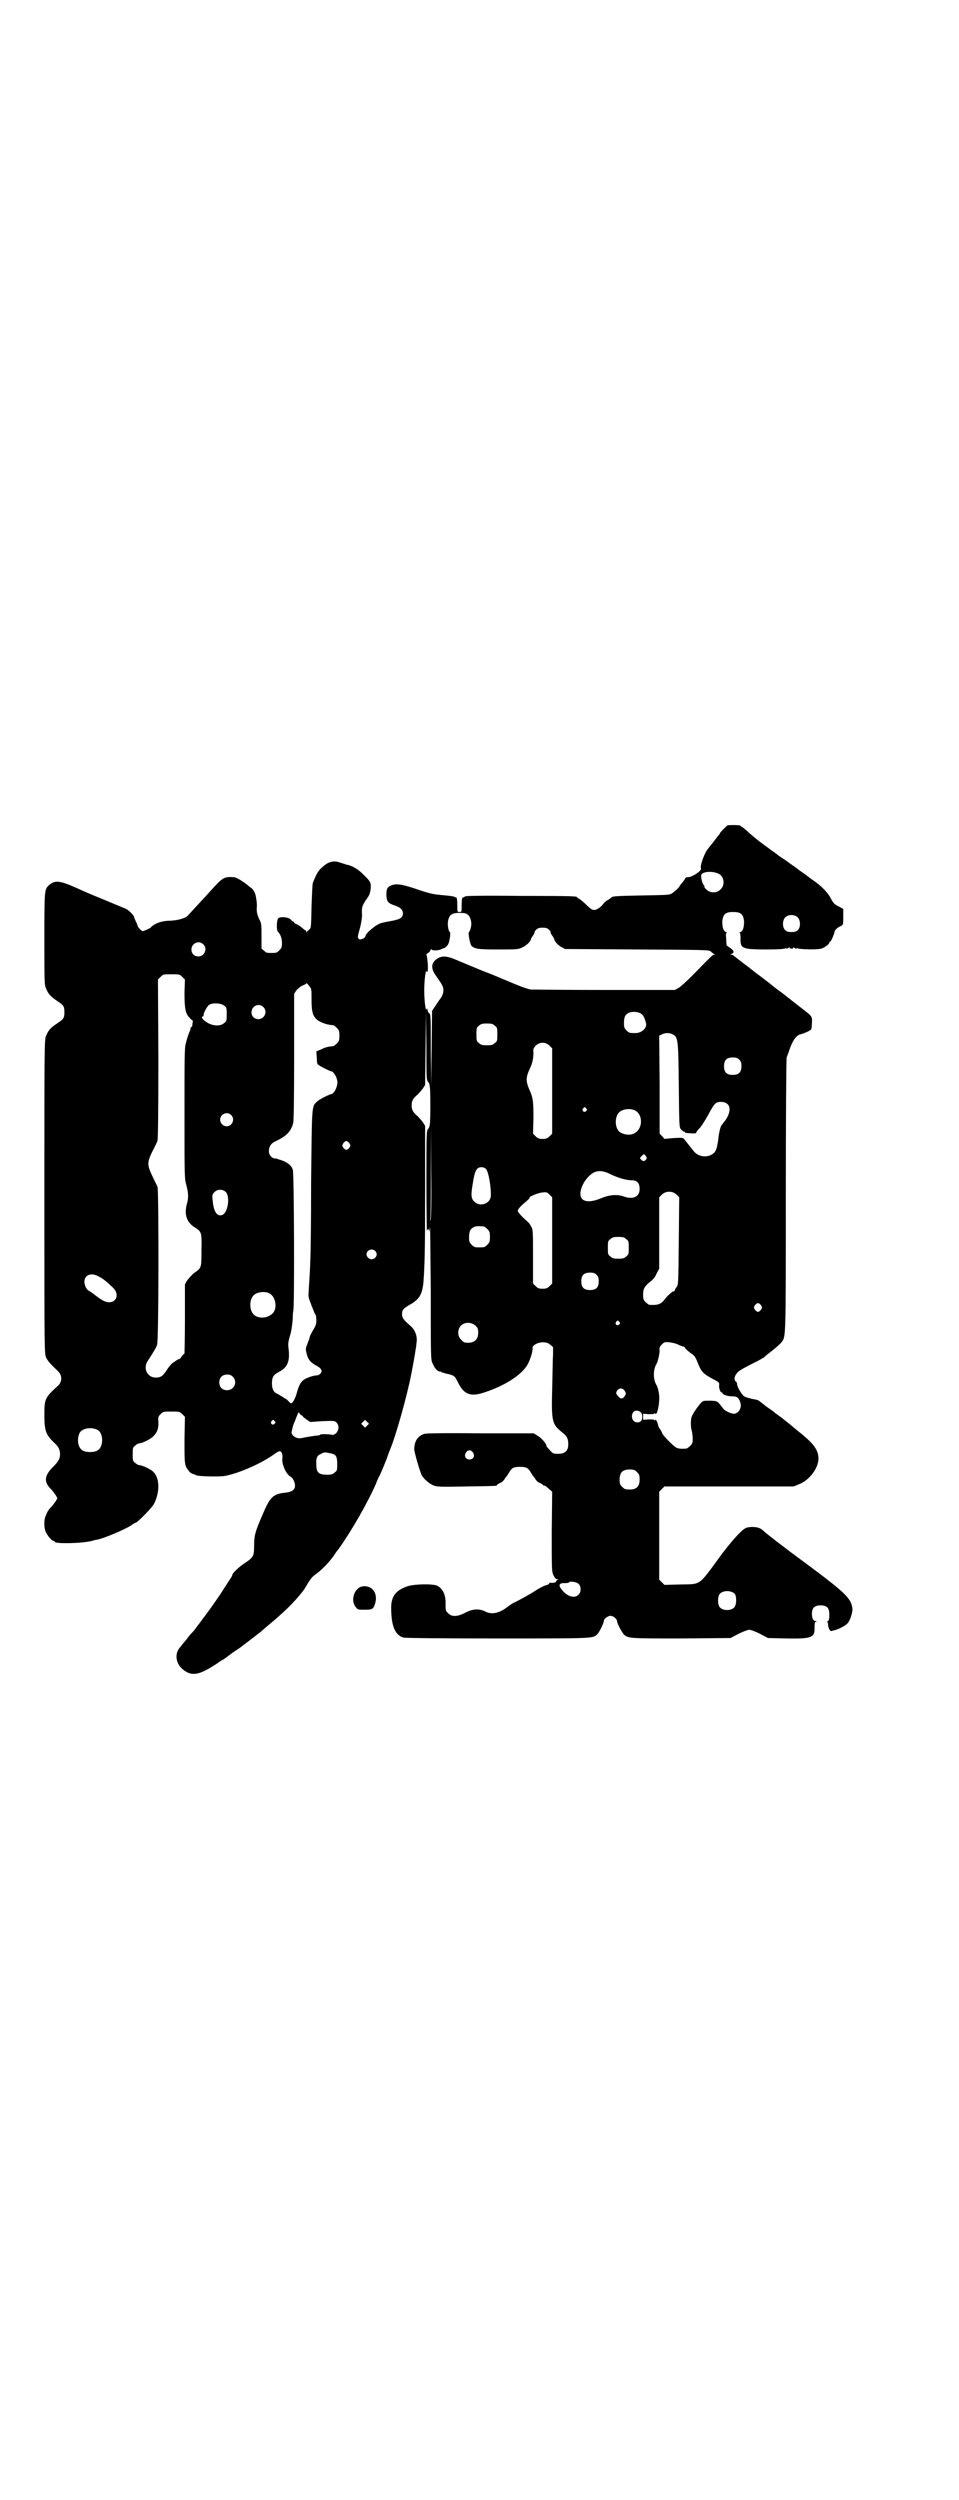 <?xml version="1.0" standalone="no"?>
<!DOCTYPE svg PUBLIC "-//W3C//DTD SVG 20010904//EN"
 "http://www.w3.org/TR/2001/REC-SVG-20010904/DTD/svg10.dtd">
<svg version="1.0" xmlns="http://www.w3.org/2000/svg"
 width="1102pt" height="2870pt" viewBox="0 0 1102 2870"
 preserveAspectRatio="xMidYMid meet">
<g transform="translate(0,2870) scale(0.5,-0.5)"
fill="#000000" stroke="none">
<path d="M1672 3845 c-3 -2 -18 -17 -18 -19 0 -1 -1 -3 -3 -4 -1 -2 -7 -9 -12
-16 -6 -7 -11 -14 -12 -15 -8 -9 -19 -40 -16 -45 3 -5 -23 -22 -32 -20 -2 0
-4 -2 -5 -4 -1 -3 -5 -7 -7 -10 -3 -3 -5 -6 -5 -6 0 -3 -12 -14 -19 -18 -5 -3
-14 -3 -68 -4 -59 -1 -67 -2 -69 -4 -1 -1 -4 -3 -8 -6 -5 -2 -10 -7 -12 -10
-6 -8 -17 -15 -23 -13 -3 0 -10 6 -17 13 -6 6 -14 12 -16 13 -2 1 -4 2 -4 3 0
2 -3 3 -129 3 -93 1 -124 0 -128 -1 -2 -2 -5 -3 -6 -3 -1 0 -2 -7 -2 -17 0
-16 0 -16 -5 -16 -5 0 -5 0 -5 16 0 10 -1 17 -2 17 -1 0 -3 1 -5 2 -2 1 -7 2
-30 4 -20 2 -26 3 -61 15 -33 11 -46 12 -58 5 -6 -4 -7 -8 -7 -22 1 -13 4 -17
19 -22 13 -4 19 -10 19 -18 0 -10 -6 -14 -29 -18 -11 -2 -22 -4 -25 -6 -12 -5
-32 -23 -32 -28 0 -5 -12 -10 -15 -7 -4 3 -3 6 3 28 2 8 4 20 4 26 -1 19 0 21
8 34 10 14 10 15 12 28 1 13 -1 17 -16 31 -12 13 -27 22 -41 24 -1 1 -6 2 -12
4 -15 6 -28 3 -41 -9 -10 -8 -14 -15 -23 -37 -1 -2 -2 -26 -3 -54 -1 -47 -1
-50 -5 -53 -2 -2 -5 -4 -6 -6 0 -2 -1 -2 -1 1 0 1 -1 3 -2 3 -1 0 -5 3 -8 6
-4 3 -9 7 -12 8 -4 1 -6 3 -6 4 0 1 -1 2 -2 2 -1 0 -4 2 -6 5 -5 5 -22 7 -28
3 -4 -2 -5 -25 -2 -30 7 -8 10 -16 10 -27 0 -10 -1 -12 -6 -17 -6 -6 -7 -6
-18 -6 -11 0 -12 0 -17 5 l-6 5 0 28 c0 28 0 30 -6 41 -4 10 -5 14 -5 23 1 9
0 19 -3 32 -1 5 -8 16 -11 16 0 0 -3 2 -6 5 -11 9 -27 19 -33 19 -23 1 -24 1
-59 -38 -38 -41 -45 -49 -48 -52 -7 -5 -21 -9 -38 -10 -20 0 -37 -6 -46 -16
-2 -2 -16 -8 -18 -8 -3 0 -12 10 -12 13 0 1 -2 6 -4 10 -2 4 -4 9 -4 10 0 3
-12 15 -18 18 -5 2 -38 16 -82 34 -9 4 -21 9 -25 11 -46 21 -57 22 -71 9 -10
-9 -10 -13 -10 -125 0 -97 0 -104 4 -112 5 -12 10 -18 25 -28 15 -10 17 -12
17 -26 0 -14 -2 -16 -17 -26 -15 -10 -20 -16 -25 -28 -4 -8 -4 -20 -4 -369 0
-355 0 -361 4 -370 4 -8 9 -14 28 -32 9 -9 9 -23 0 -32 -31 -28 -32 -31 -32
-67 0 -37 3 -46 23 -65 10 -9 13 -16 13 -27 0 -9 -4 -16 -16 -28 -20 -20 -22
-34 -5 -51 4 -4 8 -10 11 -14 l4 -7 -4 -7 c-3 -4 -7 -10 -11 -14 -6 -6 -8 -9
-13 -22 -3 -8 -3 -25 1 -34 4 -9 14 -21 18 -21 2 0 3 -1 3 -2 0 -5 62 -4 85 2
4 1 10 3 13 3 15 3 63 23 78 33 4 3 9 6 10 6 4 0 38 35 42 43 14 28 13 60 -2
74 -6 6 -26 15 -32 15 -2 0 -6 2 -9 5 -6 4 -6 6 -6 20 0 14 0 16 6 20 3 3 7 5
9 5 7 0 29 11 34 18 8 8 11 19 10 32 -1 10 0 12 5 17 6 6 7 6 25 6 18 0 19 0
25 -6 l6 -6 -1 -53 c0 -55 0 -59 9 -70 3 -5 8 -8 13 -9 1 0 2 -1 4 -2 5 -3 51
-4 66 -2 33 6 85 29 114 50 5 4 11 7 13 7 4 0 7 -7 6 -16 -2 -13 8 -36 18 -42
6 -3 11 -13 11 -21 0 -9 -6 -14 -20 -16 -31 -3 -37 -9 -56 -54 -16 -37 -18
-45 -18 -70 0 -21 -2 -25 -20 -37 -13 -8 -30 -24 -30 -28 0 -1 -2 -5 -4 -8 -2
-3 -12 -18 -22 -34 -17 -25 -34 -49 -43 -60 -1 -2 -5 -7 -8 -11 -7 -9 -11 -15
-14 -18 -1 -1 -7 -7 -12 -14 -5 -7 -13 -15 -16 -20 -14 -14 -12 -37 4 -51 21
-18 38 -15 79 12 8 6 15 10 16 10 1 0 2 1 2 2 1 0 9 6 18 13 9 6 20 13 23 16
11 8 42 32 43 33 1 1 10 9 21 18 11 9 21 18 22 19 23 20 51 50 60 66 13 22 14
22 26 31 11 8 27 25 36 37 3 4 8 13 13 18 31 44 65 103 86 150 2 6 6 15 9 20
8 18 12 28 17 41 2 7 6 16 7 19 13 31 39 124 48 171 5 25 9 49 10 56 1 5 2 12
2 15 3 15 -2 31 -14 41 -16 14 -19 18 -19 27 0 9 3 13 19 22 21 12 27 23 30
49 3 38 4 73 4 209 l0 152 -5 8 c-3 4 -9 11 -12 14 -11 9 -14 15 -14 25 0 10
3 16 14 25 3 3 9 10 12 14 l5 8 1 85 1 85 1 -80 c0 -73 0 -79 4 -83 4 -5 5
-10 5 -54 0 -44 -1 -49 -5 -54 -4 -4 -4 -11 -4 -121 0 -65 1 -116 1 -113 1 2
2 4 3 4 1 0 2 -2 2 -4 1 -3 1 1 2 8 1 7 1 -58 2 -145 0 -153 0 -159 4 -167 5
-12 11 -18 16 -19 2 0 4 0 4 -1 0 -1 5 -2 12 -4 18 -4 19 -5 26 -19 13 -27 27
-34 55 -26 50 15 93 42 106 67 6 11 12 31 11 36 -2 6 11 14 23 14 8 0 12 -1
17 -5 l7 -6 0 -19 c-1 -10 -1 -45 -2 -78 -2 -74 0 -80 22 -98 12 -9 15 -15 15
-28 0 -15 -7 -22 -23 -22 -11 0 -12 0 -19 8 -5 5 -8 9 -8 10 0 5 -12 19 -20
23 l-9 6 -122 0 c-82 1 -124 0 -129 -1 -16 -5 -23 -16 -24 -34 -1 -6 13 -52
17 -61 6 -10 18 -20 28 -24 9 -3 18 -3 75 -2 67 1 70 1 70 3 0 1 3 3 7 5 4 1
8 5 10 8 2 3 4 6 5 7 1 1 3 4 6 9 6 11 11 13 25 13 14 0 19 -2 25 -13 3 -5 5
-8 6 -9 1 -1 3 -4 5 -7 2 -3 6 -7 10 -8 4 -2 7 -4 7 -5 0 -1 2 -1 4 -1 2 -1 6
-4 10 -8 l7 -6 -1 -92 c0 -89 0 -91 4 -100 3 -6 6 -9 9 -9 3 0 3 -1 1 -1 -2
-1 -4 -3 -4 -4 0 -3 -8 -4 -14 -3 -1 0 -2 -1 -2 -2 0 -1 -3 -3 -8 -4 -4 -1
-13 -6 -20 -10 -13 -9 -39 -23 -51 -29 -3 -1 -11 -6 -16 -10 -19 -15 -37 -19
-52 -11 -14 7 -29 6 -46 -3 -17 -9 -31 -10 -39 -1 -6 5 -6 7 -6 19 1 23 -6 37
-19 44 -10 5 -53 4 -68 -1 -27 -9 -38 -23 -38 -49 0 -43 9 -63 28 -69 6 -1 76
-2 217 -2 221 0 218 0 228 9 5 4 16 27 16 32 0 4 9 11 15 11 6 0 15 -7 15 -12
0 -5 12 -28 17 -32 10 -8 16 -8 132 -8 l112 1 19 10 c10 5 21 9 24 9 3 0 14
-4 24 -9 l19 -10 43 -1 c58 -1 65 2 64 26 0 10 1 12 4 13 2 0 2 1 -1 1 -6 0
-9 6 -9 17 0 13 6 19 20 19 15 0 20 -6 20 -22 0 -9 -1 -12 -3 -14 -2 -1 -3 -2
-2 -2 1 0 2 -3 2 -6 0 -7 5 -16 7 -15 1 0 4 1 8 2 6 1 21 8 28 14 7 5 14 27
13 36 -3 23 -15 35 -105 102 -52 38 -89 67 -96 73 -4 4 -9 8 -12 9 -8 4 -27 4
-33 0 -10 -5 -31 -29 -54 -59 -55 -75 -46 -69 -96 -70 l-36 -1 -6 6 -6 6 0
101 0 101 6 6 6 6 148 0 149 0 12 5 c24 9 45 37 45 59 0 20 -11 35 -48 64 -5
4 -11 9 -12 10 -1 1 -6 5 -11 9 -5 4 -9 7 -10 8 -1 1 -4 3 -8 6 -4 3 -8 6 -10
7 -1 2 -10 8 -20 15 -9 7 -18 14 -18 14 -1 1 -8 3 -15 4 -8 2 -17 4 -20 7 -5
4 -15 21 -15 27 0 2 -1 5 -3 6 -4 3 -4 10 1 17 5 7 8 9 39 25 13 6 24 13 26
14 1 2 5 5 9 8 13 10 26 21 30 26 10 14 10 -1 10 338 0 179 1 315 2 317 1 1 3
7 5 13 8 24 16 36 26 39 11 3 25 9 26 13 0 2 1 8 1 14 1 14 0 15 -21 31 -40
31 -43 34 -54 42 -3 2 -11 8 -17 13 -6 5 -14 11 -18 14 -6 5 -15 11 -25 19 -2
2 -7 5 -10 8 -7 5 -29 22 -34 26 -1 2 -5 3 -7 3 -2 0 -2 1 2 2 6 3 5 7 -3 13
-5 3 -8 6 -9 6 0 1 -1 7 -1 15 -1 11 -1 14 1 14 2 0 1 1 -2 2 -6 3 -8 11 -8
25 2 16 7 21 25 21 18 0 23 -5 25 -21 0 -14 -2 -22 -8 -25 -3 -1 -4 -2 -2 -2
1 0 2 -4 2 -13 -1 -23 4 -25 60 -25 27 0 42 1 44 3 2 2 2 1 1 -1 -1 -1 1 -1 4
1 3 2 5 3 4 2 -1 -2 0 -3 4 -3 4 0 5 1 4 3 -1 1 1 0 4 -2 3 -2 5 -2 4 -1 -1 2
-1 3 1 1 4 -3 46 -4 56 -1 8 3 18 10 18 14 0 1 1 2 2 2 2 0 10 19 10 23 0 3 7
10 15 13 5 3 5 4 5 21 l0 18 -7 4 c-13 6 -16 9 -22 21 -7 13 -21 28 -42 42 -8
6 -21 16 -29 21 -7 6 -21 15 -30 22 -9 6 -20 13 -23 16 -3 2 -18 13 -33 24
-15 11 -31 25 -36 30 -6 5 -11 9 -12 9 -1 0 -2 1 -2 2 0 2 -25 2 -30 1z m-15
-115 c8 -9 8 -24 -1 -32 -8 -9 -23 -9 -32 -1 -3 3 -6 6 -5 7 1 0 0 2 -1 3 -5
6 -8 21 -6 25 6 9 35 8 45 -2z m-582 -90 c7 -6 10 -19 7 -30 -1 -5 -3 -9 -4
-10 -3 -1 2 -26 5 -31 8 -8 15 -9 62 -9 44 0 46 0 56 5 9 4 19 14 19 18 0 1 2
5 5 9 3 4 4 8 4 8 -1 1 1 3 4 6 3 3 7 4 14 4 7 0 11 -1 14 -4 3 -3 5 -5 4 -6
0 0 1 -4 4 -8 3 -4 5 -8 5 -9 0 -4 9 -14 17 -18 l8 -4 165 -1 c165 -1 166 -1
170 -5 3 -3 6 -5 8 -6 2 0 2 -1 -1 -1 -3 0 -6 -3 -48 -46 -14 -14 -29 -28 -33
-30 l-9 -5 -163 0 c-90 0 -166 1 -169 1 -11 3 -18 5 -56 21 -21 9 -43 18 -49
20 -13 5 -48 20 -70 29 -20 8 -32 8 -44 -3 -9 -8 -9 -20 1 -34 16 -23 18 -26
18 -35 0 -6 -2 -11 -5 -16 -3 -4 -9 -13 -13 -19 l-8 -12 -1 -86 -1 -86 -1 82
c0 71 0 82 -3 84 -2 1 -4 4 -4 6 0 2 -1 4 -1 5 0 1 -1 0 -2 -2 -2 -3 -5 22 -5
44 0 21 3 47 5 44 3 -5 4 2 3 19 -1 10 -2 18 -3 19 -1 0 0 1 2 3 3 1 6 4 7 7
2 3 3 4 3 2 0 -3 17 -3 23 1 2 1 5 2 5 2 1 -1 4 2 7 5 4 4 5 8 7 19 1 7 1 13
0 13 -4 2 -6 18 -4 27 3 13 9 17 26 17 11 0 15 -1 19 -4z m759 -7 c6 -7 6 -22
0 -28 -4 -4 -7 -5 -15 -5 -8 0 -11 1 -15 5 -6 6 -6 21 0 28 7 8 23 8 30 0z
m-1367 -61 c11 -10 3 -28 -11 -28 -9 0 -16 6 -16 16 0 14 17 22 27 12z m-48
-75 l6 -6 -1 -30 c0 -36 2 -49 12 -58 3 -4 6 -6 7 -6 0 1 0 -1 0 -4 -1 -3 -1
-7 -1 -8 -1 -2 -1 -3 -2 -3 -1 0 -2 -1 -2 -3 0 -2 -1 -5 -2 -7 -2 -4 -6 -15
-9 -28 -3 -8 -3 -36 -3 -160 0 -145 0 -149 4 -164 5 -19 6 -30 1 -46 -6 -24 1
-42 20 -53 14 -9 15 -11 14 -52 0 -41 0 -40 -17 -52 -5 -4 -12 -12 -16 -17
l-5 -9 0 -79 c0 -44 -1 -80 -1 -80 -1 0 -4 -3 -7 -7 -2 -4 -5 -6 -6 -6 0 1 -2
0 -3 -1 -2 -1 -6 -4 -9 -6 -4 -2 -10 -9 -14 -15 -10 -16 -15 -20 -27 -20 -20
0 -30 22 -18 39 13 20 19 30 21 36 4 9 4 355 1 363 -1 3 -7 14 -12 25 -12 25
-12 31 0 56 6 11 11 22 12 25 1 4 2 59 2 188 l-1 182 6 6 c6 6 6 6 25 6 18 0
19 0 25 -6z m297 -51 c0 -26 2 -35 9 -44 7 -8 24 -15 41 -16 1 0 5 -3 8 -6 5
-5 6 -7 6 -18 0 -11 -1 -13 -6 -18 -3 -3 -7 -6 -8 -6 -11 -1 -17 -2 -27 -7
l-12 -5 1 -14 c0 -11 1 -16 4 -17 3 -3 27 -15 30 -15 3 0 10 -9 12 -17 2 -7 2
-11 0 -17 -2 -9 -9 -18 -12 -18 -4 0 -28 -12 -33 -17 -13 -12 -12 -5 -14 -187
0 -91 -1 -172 -2 -180 0 -8 -1 -28 -2 -43 -1 -16 -2 -30 -2 -32 0 -2 0 -7 1
-10 1 -3 2 -7 3 -8 0 -1 2 -5 3 -9 2 -4 4 -10 5 -12 1 -3 2 -6 4 -8 1 -1 2 -7
2 -14 0 -9 -2 -13 -8 -23 -4 -7 -7 -13 -7 -14 0 -1 -2 -8 -5 -15 -5 -13 -5
-13 -2 -25 3 -13 10 -20 21 -26 4 -2 9 -5 11 -8 3 -5 3 -5 0 -10 -2 -3 -6 -5
-9 -5 -8 0 -25 -6 -31 -11 -7 -6 -10 -13 -14 -26 -3 -13 -10 -27 -14 -27 -1 0
-4 2 -6 5 -3 3 -5 5 -6 5 0 0 -4 2 -8 5 -5 3 -10 6 -12 7 -8 3 -12 11 -12 24
0 14 4 20 16 26 20 10 26 25 22 55 -1 9 -1 13 4 30 3 8 6 34 6 44 0 6 1 11 1
11 3 0 2 316 -1 324 -3 10 -12 17 -26 22 -7 2 -12 4 -12 4 -9 -1 -17 7 -17 17
0 10 5 18 14 22 26 12 37 23 42 43 1 7 2 50 2 153 l0 143 5 8 c4 4 9 9 14 11
5 2 9 4 9 5 0 2 3 -1 6 -5 6 -7 6 -8 6 -31z m-201 -15 c6 -4 6 -6 6 -20 0 -14
0 -16 -6 -20 -8 -8 -27 -7 -40 2 -9 5 -14 13 -9 13 1 0 2 1 2 3 -1 4 8 21 13
24 7 5 28 4 34 -2z m90 -3 c11 -10 3 -28 -11 -28 -9 0 -16 6 -16 16 0 14 17
22 27 12z m869 -16 c5 -3 9 -13 11 -23 1 -11 -11 -21 -25 -21 -13 0 -14 0 -20
6 -5 5 -6 7 -6 17 0 14 3 20 12 24 8 3 22 2 28 -3z m-337 -27 c6 -4 6 -6 6
-20 0 -14 0 -16 -6 -20 -4 -4 -7 -5 -18 -5 -11 0 -14 1 -18 5 -6 4 -6 6 -6 20
0 14 0 16 6 20 4 4 7 5 18 5 11 0 14 -1 18 -5z m409 -20 c12 -6 13 -10 14
-116 1 -95 1 -97 5 -102 3 -3 6 -6 7 -5 1 0 2 -1 2 -2 0 -1 6 -2 13 -2 9 -1
13 0 13 1 0 2 4 7 9 12 5 6 13 19 19 30 14 26 17 29 29 29 21 0 26 -18 11 -41
-5 -6 -9 -12 -10 -13 -2 -2 -6 -18 -7 -30 -2 -17 -5 -29 -10 -33 -14 -13 -38
-10 -49 7 -6 7 -12 15 -19 24 -4 4 -4 4 -25 3 l-21 -2 -5 6 -6 6 0 113 -1 112
6 3 c8 4 18 4 25 0z m-283 -26 l6 -6 0 -98 0 -98 -6 -6 c-5 -5 -8 -6 -16 -6
-8 0 -11 1 -16 6 l-6 6 1 36 c0 37 -1 46 -8 62 -10 22 -10 31 0 52 6 12 8 25
8 36 -1 9 0 10 5 16 9 9 23 9 32 0z m436 -32 c4 -4 5 -7 5 -15 0 -14 -6 -20
-20 -20 -14 0 -20 6 -20 20 0 14 6 20 20 20 8 0 11 -1 15 -5z m-352 -112 c3
-3 3 -3 0 -6 -4 -5 -11 1 -7 6 4 4 4 4 7 0z m111 -4 c21 -9 20 -45 -2 -54 -10
-5 -28 -1 -34 6 -9 10 -9 32 0 42 7 8 24 11 36 6z m-927 -11 c10 -9 3 -26 -10
-26 -8 0 -15 7 -15 15 0 13 16 20 25 11z m459 -239 l-2 -6 1 7 c1 3 1 53 1
111 l1 104 0 -105 c1 -66 0 -107 -1 -111z m-187 174 c3 -5 3 -5 0 -10 -2 -3
-5 -5 -7 -5 -2 0 -5 2 -7 5 -3 5 -3 5 0 10 2 3 5 5 7 5 2 0 5 -2 7 -5z m681
-29 c3 -5 3 -5 1 -8 -4 -5 -7 -5 -11 -1 -4 4 -4 4 0 8 6 6 6 6 10 1z m-367
-30 c6 -7 12 -43 11 -62 -1 -18 -25 -26 -38 -13 -7 7 -8 14 -4 38 5 34 9 41
21 41 4 0 8 -2 10 -4z m286 -12 c16 -8 36 -14 49 -14 12 0 18 -6 18 -20 0 -18
-15 -25 -37 -17 -14 5 -32 4 -51 -4 -31 -13 -50 -8 -48 13 2 18 16 38 31 46
11 5 22 4 38 -4z m-884 -41 c10 -10 5 -46 -7 -52 -12 -6 -21 6 -23 31 -2 15
-1 16 4 21 7 7 19 7 26 0z m750 -111 l0 -99 -6 -6 c-5 -5 -8 -6 -16 -6 -8 0
-11 1 -16 6 l-6 6 0 62 c0 61 0 62 -5 70 -2 5 -8 11 -12 14 -10 9 -18 18 -18
21 0 4 8 12 20 22 4 4 8 7 7 8 -2 2 19 11 29 12 10 1 11 1 17 -5 l6 -6 0 -99z
m286 105 l6 -6 -1 -100 c-1 -100 -1 -100 -5 -106 -3 -4 -5 -8 -5 -9 0 -1 -1
-2 -2 -1 -2 1 -15 -11 -21 -19 -8 -11 -16 -13 -34 -12 -2 0 -6 3 -9 6 -5 5 -6
7 -6 17 0 14 3 19 16 30 7 5 12 11 15 19 l6 11 0 82 0 82 6 6 c9 9 25 9 34 0z
m-443 -73 c1 0 5 -3 8 -6 5 -5 6 -7 6 -18 0 -11 -1 -13 -6 -18 -6 -6 -7 -6
-18 -6 -11 0 -12 0 -18 6 -5 5 -6 7 -6 17 0 14 3 20 12 24 5 2 8 2 22 1z m327
-29 c6 -4 6 -6 6 -20 0 -14 0 -16 -6 -20 -4 -4 -7 -5 -18 -5 -11 0 -14 1 -18
5 -6 4 -6 6 -6 20 0 14 0 16 6 20 4 4 7 5 18 5 11 0 14 -1 18 -5z m-577 -27
c5 -5 5 -11 0 -16 -10 -10 -27 5 -16 16 4 4 12 4 16 0z m509 -55 c4 -4 5 -7 5
-15 0 -14 -6 -20 -20 -20 -14 0 -20 6 -20 20 0 14 6 20 20 20 8 0 11 -1 15 -5z
m-1144 -4 c9 -4 21 -14 33 -26 14 -13 9 -33 -9 -33 -8 0 -15 3 -32 16 -7 6
-14 10 -16 11 -5 4 -9 12 -9 20 0 16 16 22 33 12z m391 -38 c16 -7 21 -37 7
-48 -12 -11 -34 -11 -43 0 -9 10 -9 32 0 42 7 8 24 11 36 6z m1131 -28 c3 -5
3 -5 0 -10 -2 -3 -5 -5 -7 -5 -2 0 -5 2 -7 5 -3 5 -3 5 0 10 2 3 5 5 7 5 2 0
5 -2 7 -5z m-326 -38 c3 -3 3 -3 0 -6 -4 -5 -11 1 -7 6 4 4 4 4 7 0z m-330 -9
c5 -5 6 -7 6 -16 0 -15 -8 -23 -23 -23 -9 0 -11 1 -16 7 -9 8 -9 23 -1 32 9 9
24 9 34 0z m467 -44 c5 -2 10 -4 11 -4 2 0 3 -1 3 -2 -1 -1 10 -11 18 -16 5
-4 7 -7 14 -25 6 -14 11 -20 32 -31 14 -7 15 -9 15 -13 -2 -6 3 -19 5 -18 1 1
2 0 2 -1 0 -4 12 -8 22 -8 11 0 15 -2 19 -13 5 -12 -3 -27 -15 -27 -6 0 -21 7
-24 12 -14 18 -12 17 -29 18 -16 0 -17 0 -22 -5 -8 -9 -19 -25 -21 -31 -3 -6
-3 -25 0 -34 1 -4 2 -12 2 -18 0 -9 -1 -11 -6 -16 -3 -3 -7 -6 -9 -6 -13 -1
-20 0 -24 3 -8 5 -31 29 -31 32 0 1 -2 5 -4 8 -2 3 -5 7 -5 9 -2 10 -6 16 -7
14 -1 -2 -2 -2 -2 -1 0 2 -4 2 -13 2 l-13 -1 0 7 0 7 13 -1 c9 0 13 0 13 2 0
1 1 1 2 -1 3 -4 8 12 9 31 1 10 -2 29 -7 36 -7 13 -7 33 0 46 4 6 8 25 8 32
-1 6 0 9 5 14 6 6 7 6 18 5 7 -1 16 -3 21 -6z m-1025 -73 c12 -12 3 -31 -13
-31 -11 0 -18 7 -18 18 0 11 7 18 18 18 6 0 9 -1 13 -5z m901 -33 c3 -5 3 -7
0 -11 -4 -7 -10 -8 -15 -1 -6 6 -6 8 -2 14 5 6 13 5 17 -2z m37 -49 c4 -4 4
-16 0 -20 -4 -4 -13 -4 -17 1 -8 9 -2 25 8 23 3 0 7 -2 9 -4z m-781 -6 c2 -1
4 -2 4 -3 0 -1 4 -4 8 -7 l9 -6 28 2 c28 1 29 1 33 -4 6 -7 5 -17 -2 -24 -3
-2 -6 -4 -7 -4 -1 2 -29 3 -29 1 0 -1 -2 -1 -5 -2 -7 0 -29 -4 -39 -6 -9 -2
-20 4 -22 12 0 3 4 20 6 23 1 1 3 8 6 15 3 8 5 11 6 8 0 -2 2 -4 4 -5z m-61
-14 c3 -3 3 -3 0 -6 -4 -5 -11 1 -7 6 4 4 4 4 7 0z m213 -10 l-5 -5 -4 4 -5 5
4 4 5 5 4 -4 5 -5 -4 -4z m-620 -10 c15 -8 14 -41 -1 -48 -8 -4 -24 -4 -32 0
-12 6 -15 26 -8 41 6 11 27 14 41 7z m863 -52 c5 -8 1 -16 -8 -16 -9 0 -13 8
-8 16 2 3 5 5 8 5 3 0 6 -2 8 -5z m-327 -2 c12 -2 15 -7 15 -24 0 -14 0 -16
-6 -20 -4 -4 -7 -5 -18 -5 -18 0 -24 5 -24 22 -1 16 1 22 11 26 7 4 9 4 22 1z
m704 -43 c5 -5 6 -7 6 -17 0 -16 -7 -23 -23 -23 -10 0 -12 1 -17 6 -5 5 -6 7
-6 17 0 16 7 23 23 23 10 0 12 -1 17 -6z m-135 -256 c7 -6 7 -19 1 -25 -9 -10
-26 -5 -38 10 -10 11 -7 17 6 16 5 0 10 1 10 2 0 3 17 1 21 -3z m360 -24 c4
-6 4 -24 -1 -30 -7 -9 -27 -9 -34 0 -5 6 -5 24 0 30 7 9 27 9 35 0z"/>
<path d="M822 2092 c-11 -10 -14 -30 -5 -41 5 -7 5 -7 21 -7 17 0 20 1 24 14
7 22 -5 41 -26 40 -7 -1 -10 -2 -14 -6z"/>
</g>
</svg>
